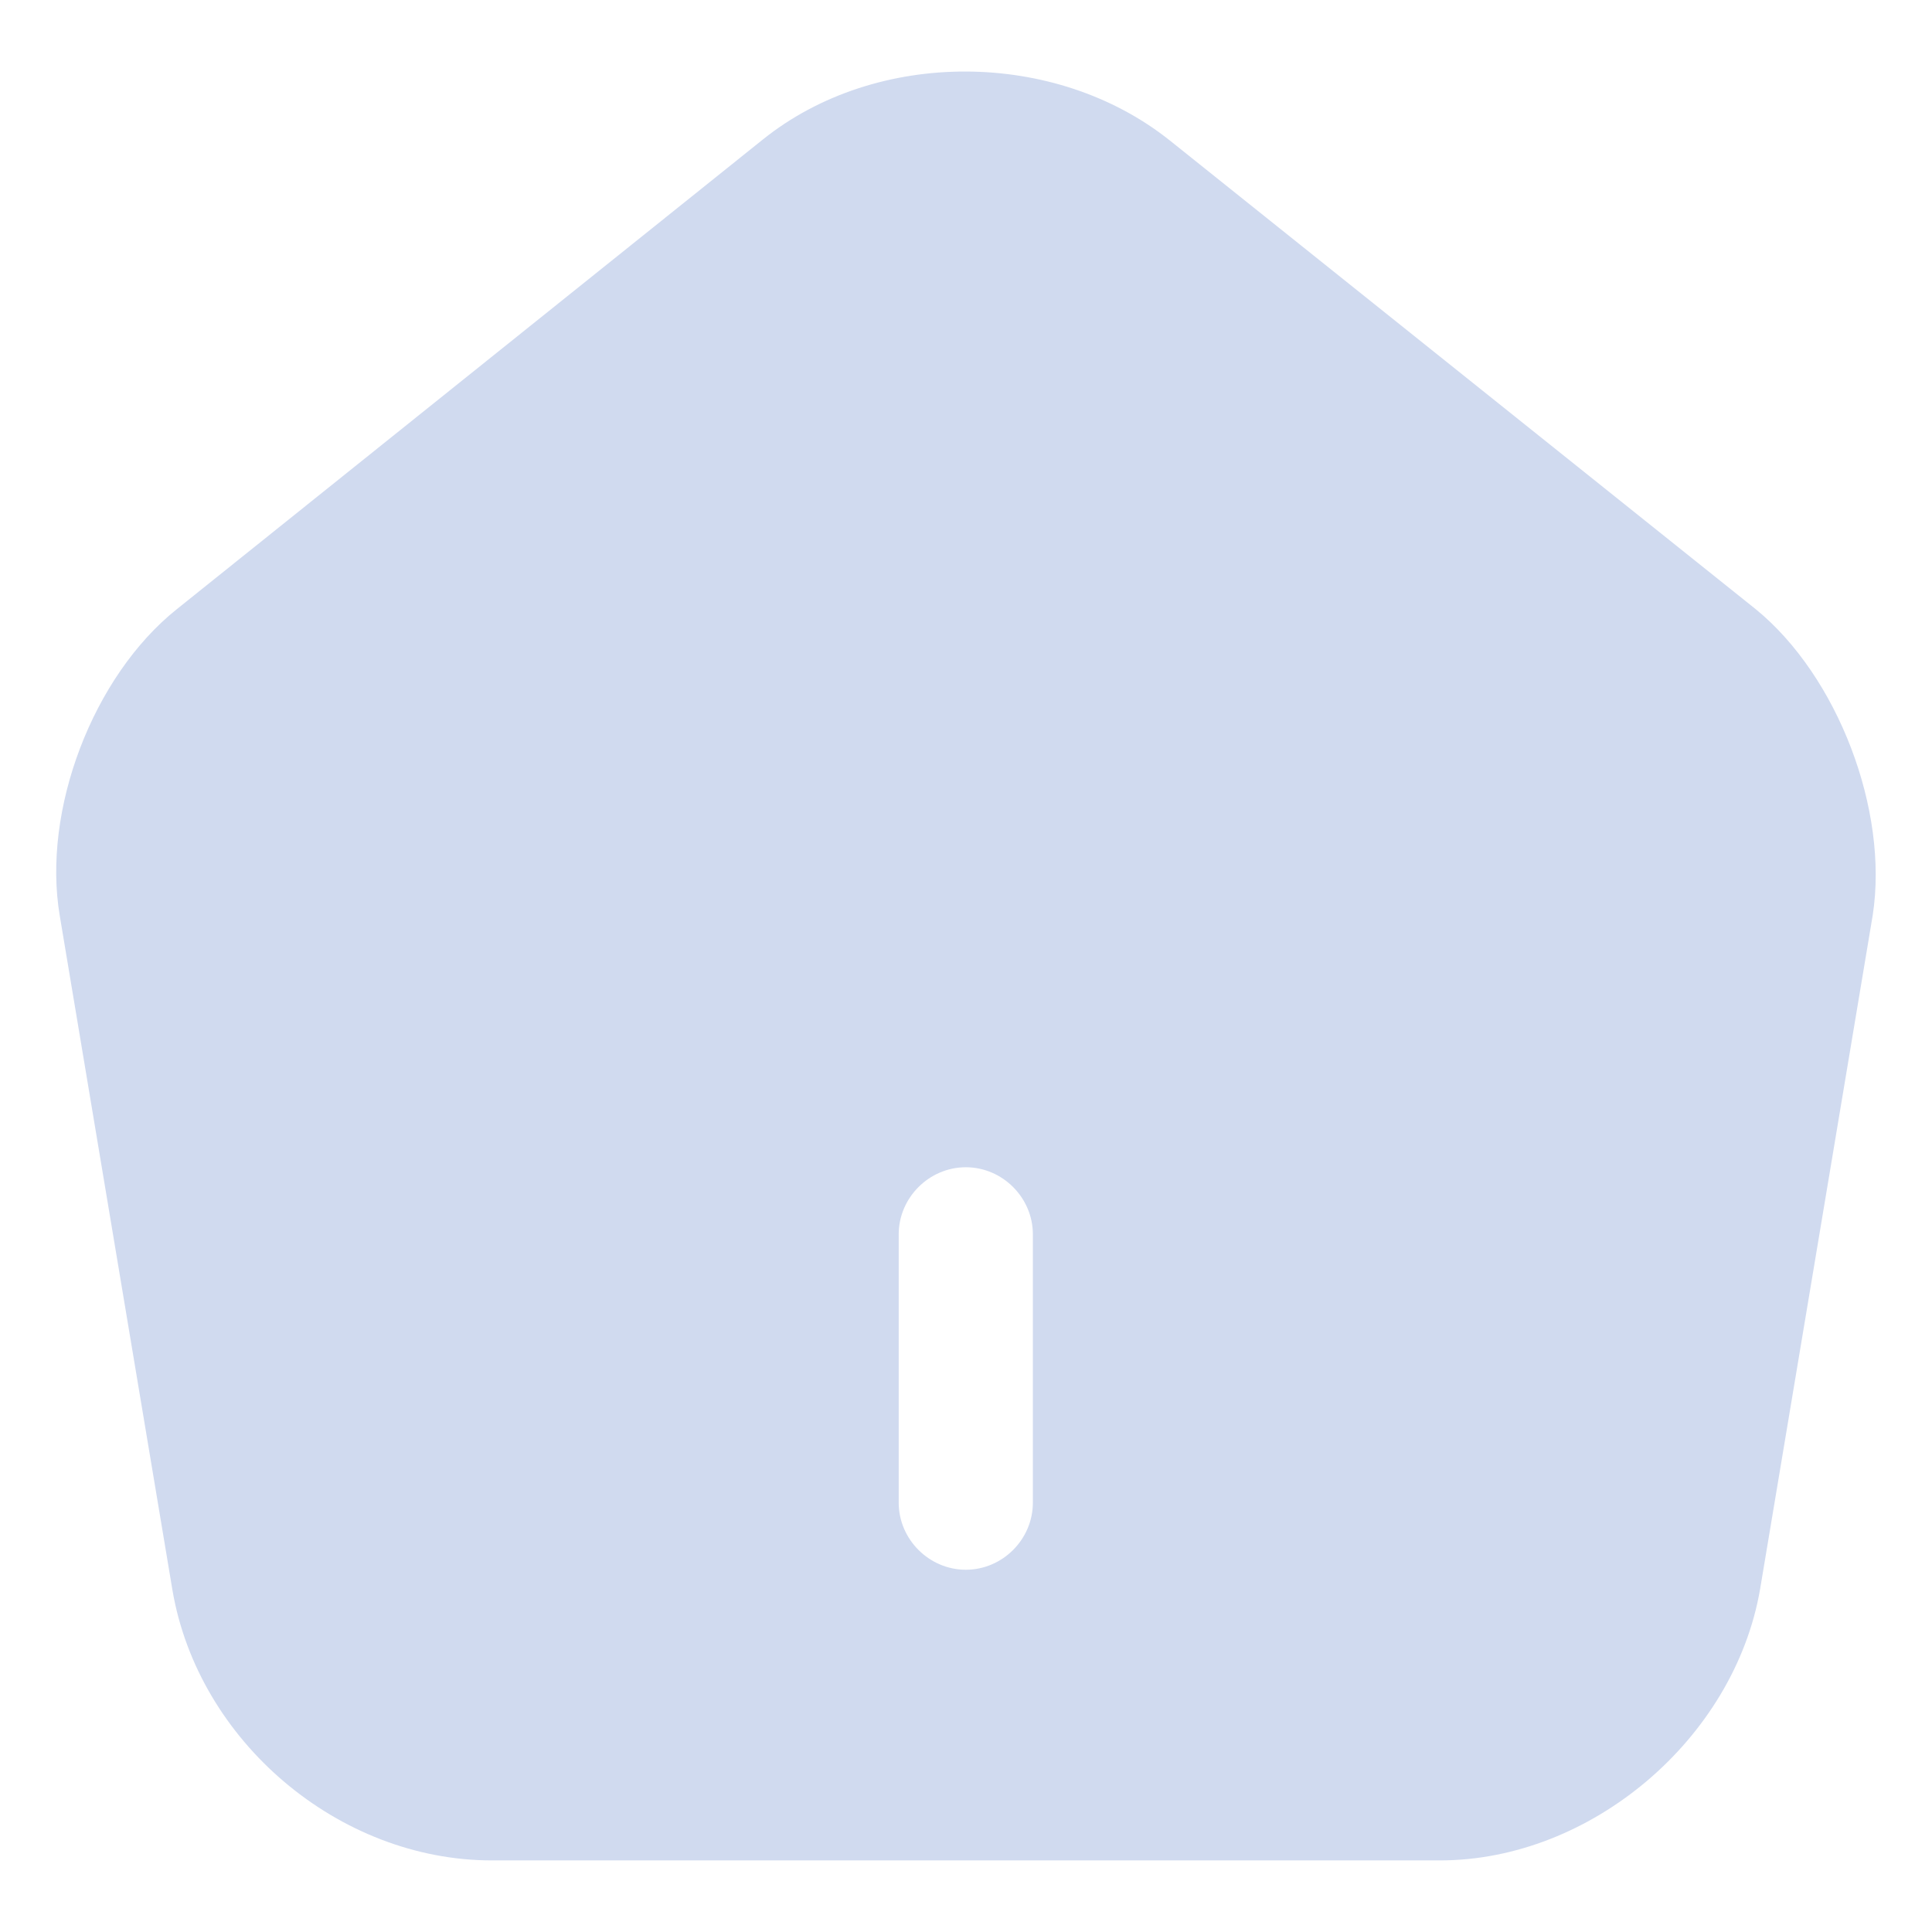 <svg width="18" height="18" viewBox="0 0 18 18" fill="none" xmlns="http://www.w3.org/2000/svg">
<path d="M16.357 5.675L10.898 1.308C9.832 0.458 8.165 0.45 7.107 1.3L1.648 5.675C0.865 6.3 0.39 7.55 0.557 8.533L1.607 14.817C1.848 16.225 3.157 17.333 4.582 17.333H13.415C14.823 17.333 16.157 16.2 16.398 14.808L17.448 8.525C17.598 7.55 17.123 6.3 16.357 5.675ZM9.623 14C9.623 14.342 9.34 14.625 8.998 14.625C8.657 14.625 8.373 14.342 8.373 14V11.5C8.373 11.158 8.657 10.875 8.998 10.875C9.34 10.875 9.623 11.158 9.623 11.5V14Z" fill="#D0DAEF"/>
</svg>
